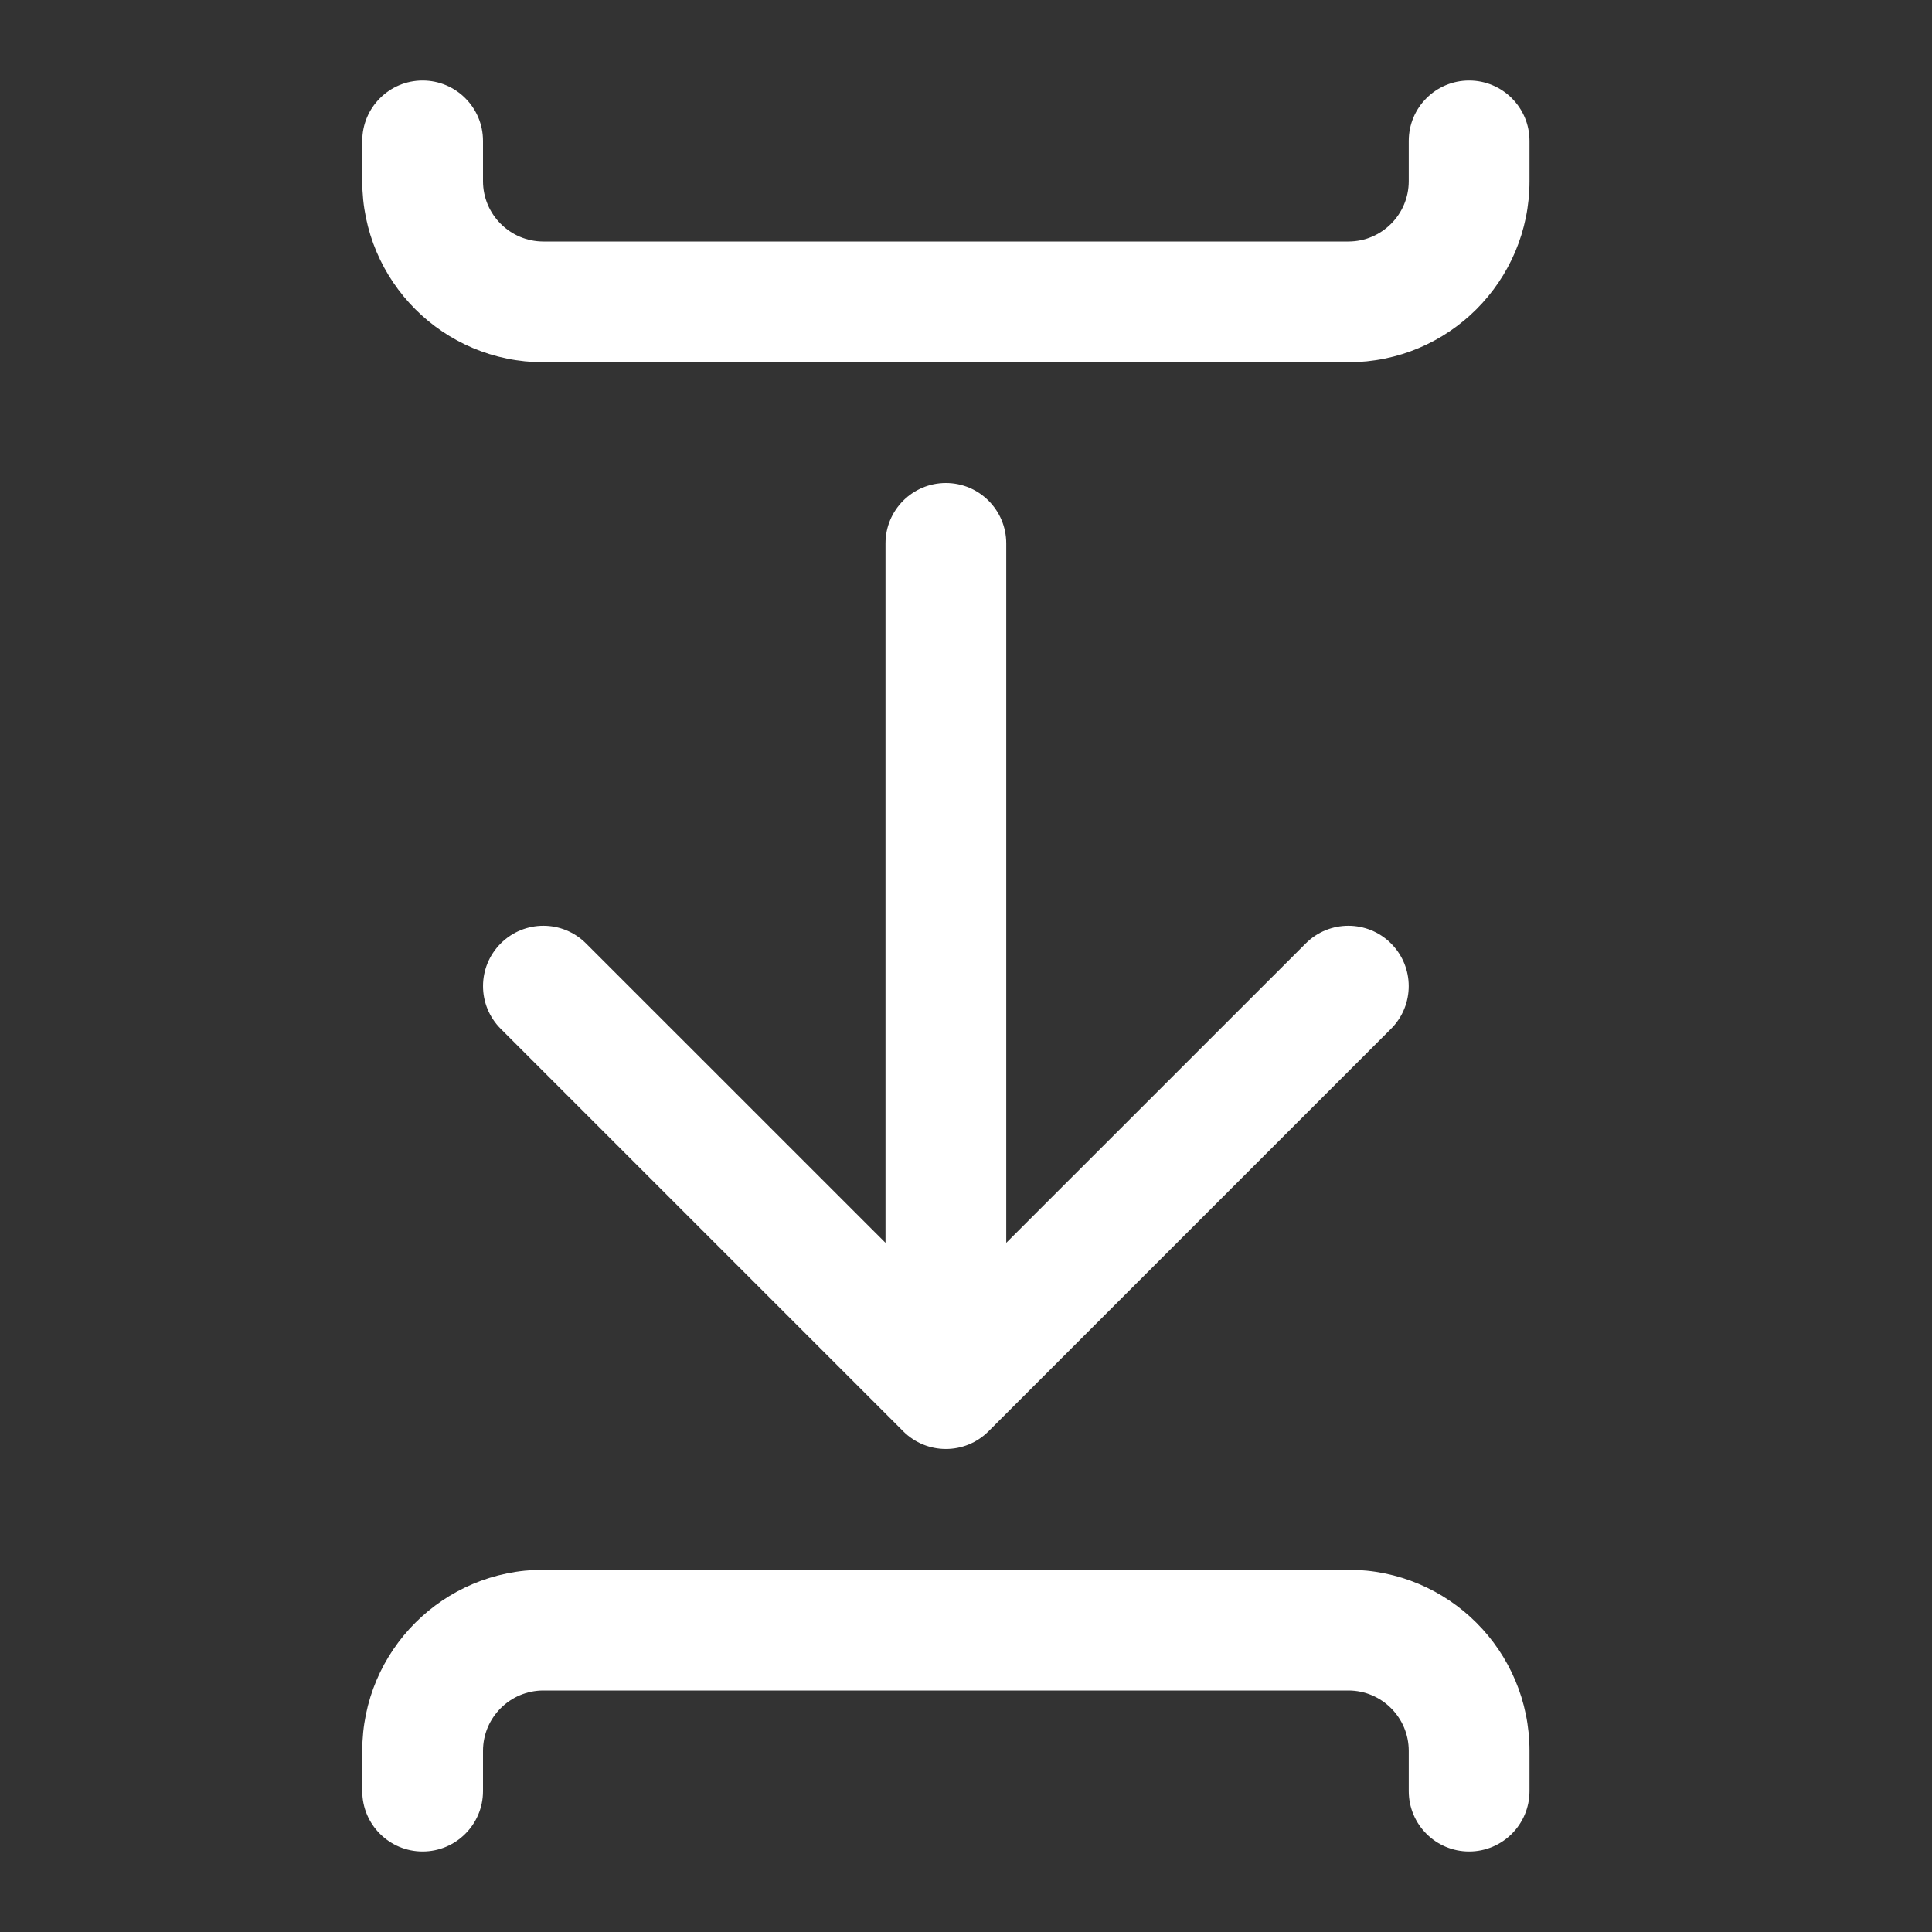 <svg width="24" height="24" viewBox="0 0 24 24" fill="none" xmlns="http://www.w3.org/2000/svg">
<rect x="0" y="0" width="24" height="24" fill="#333333" stroke="none"/>
<path d="M6 1.75C6 1.336 5.664 1 5.25 1C4.836 1 4.5 1.336 4.5 1.75V2.25C4.5 3.493 5.507 4.5 6.75 4.5H16.75C17.993 4.5 19 3.493 19 2.25V1.75C19 1.336 18.664 1 18.25 1C17.836 1 17.5 1.336 17.5 1.75V2.25C17.5 2.664 17.164 3 16.75 3H6.75C6.336 3 6 2.664 6 2.25V1.75ZM11.75 6C12.164 6 12.5 6.336 12.5 6.75V15.439L16.22 11.72C16.513 11.427 16.987 11.427 17.28 11.72C17.573 12.013 17.573 12.487 17.28 12.78L12.28 17.78C11.987 18.073 11.513 18.073 11.22 17.78L6.22 12.78C5.927 12.487 5.927 12.013 6.22 11.72C6.513 11.427 6.987 11.427 7.28 11.72L11 15.439V6.75C11 6.336 11.336 6 11.75 6ZM4.5 21.75C4.5 20.507 5.507 19.5 6.75 19.5H16.75C17.993 19.5 19 20.507 19 21.75V22.25C19 22.664 18.664 23 18.25 23C17.836 23 17.5 22.664 17.5 22.25V21.75C17.5 21.336 17.164 21 16.75 21H6.75C6.336 21 6 21.336 6 21.75V22.25C6 22.664 5.664 23 5.25 23C4.836 23 4.5 22.664 4.5 22.25V21.75Z" fill="#ffffff"/>
</svg>
